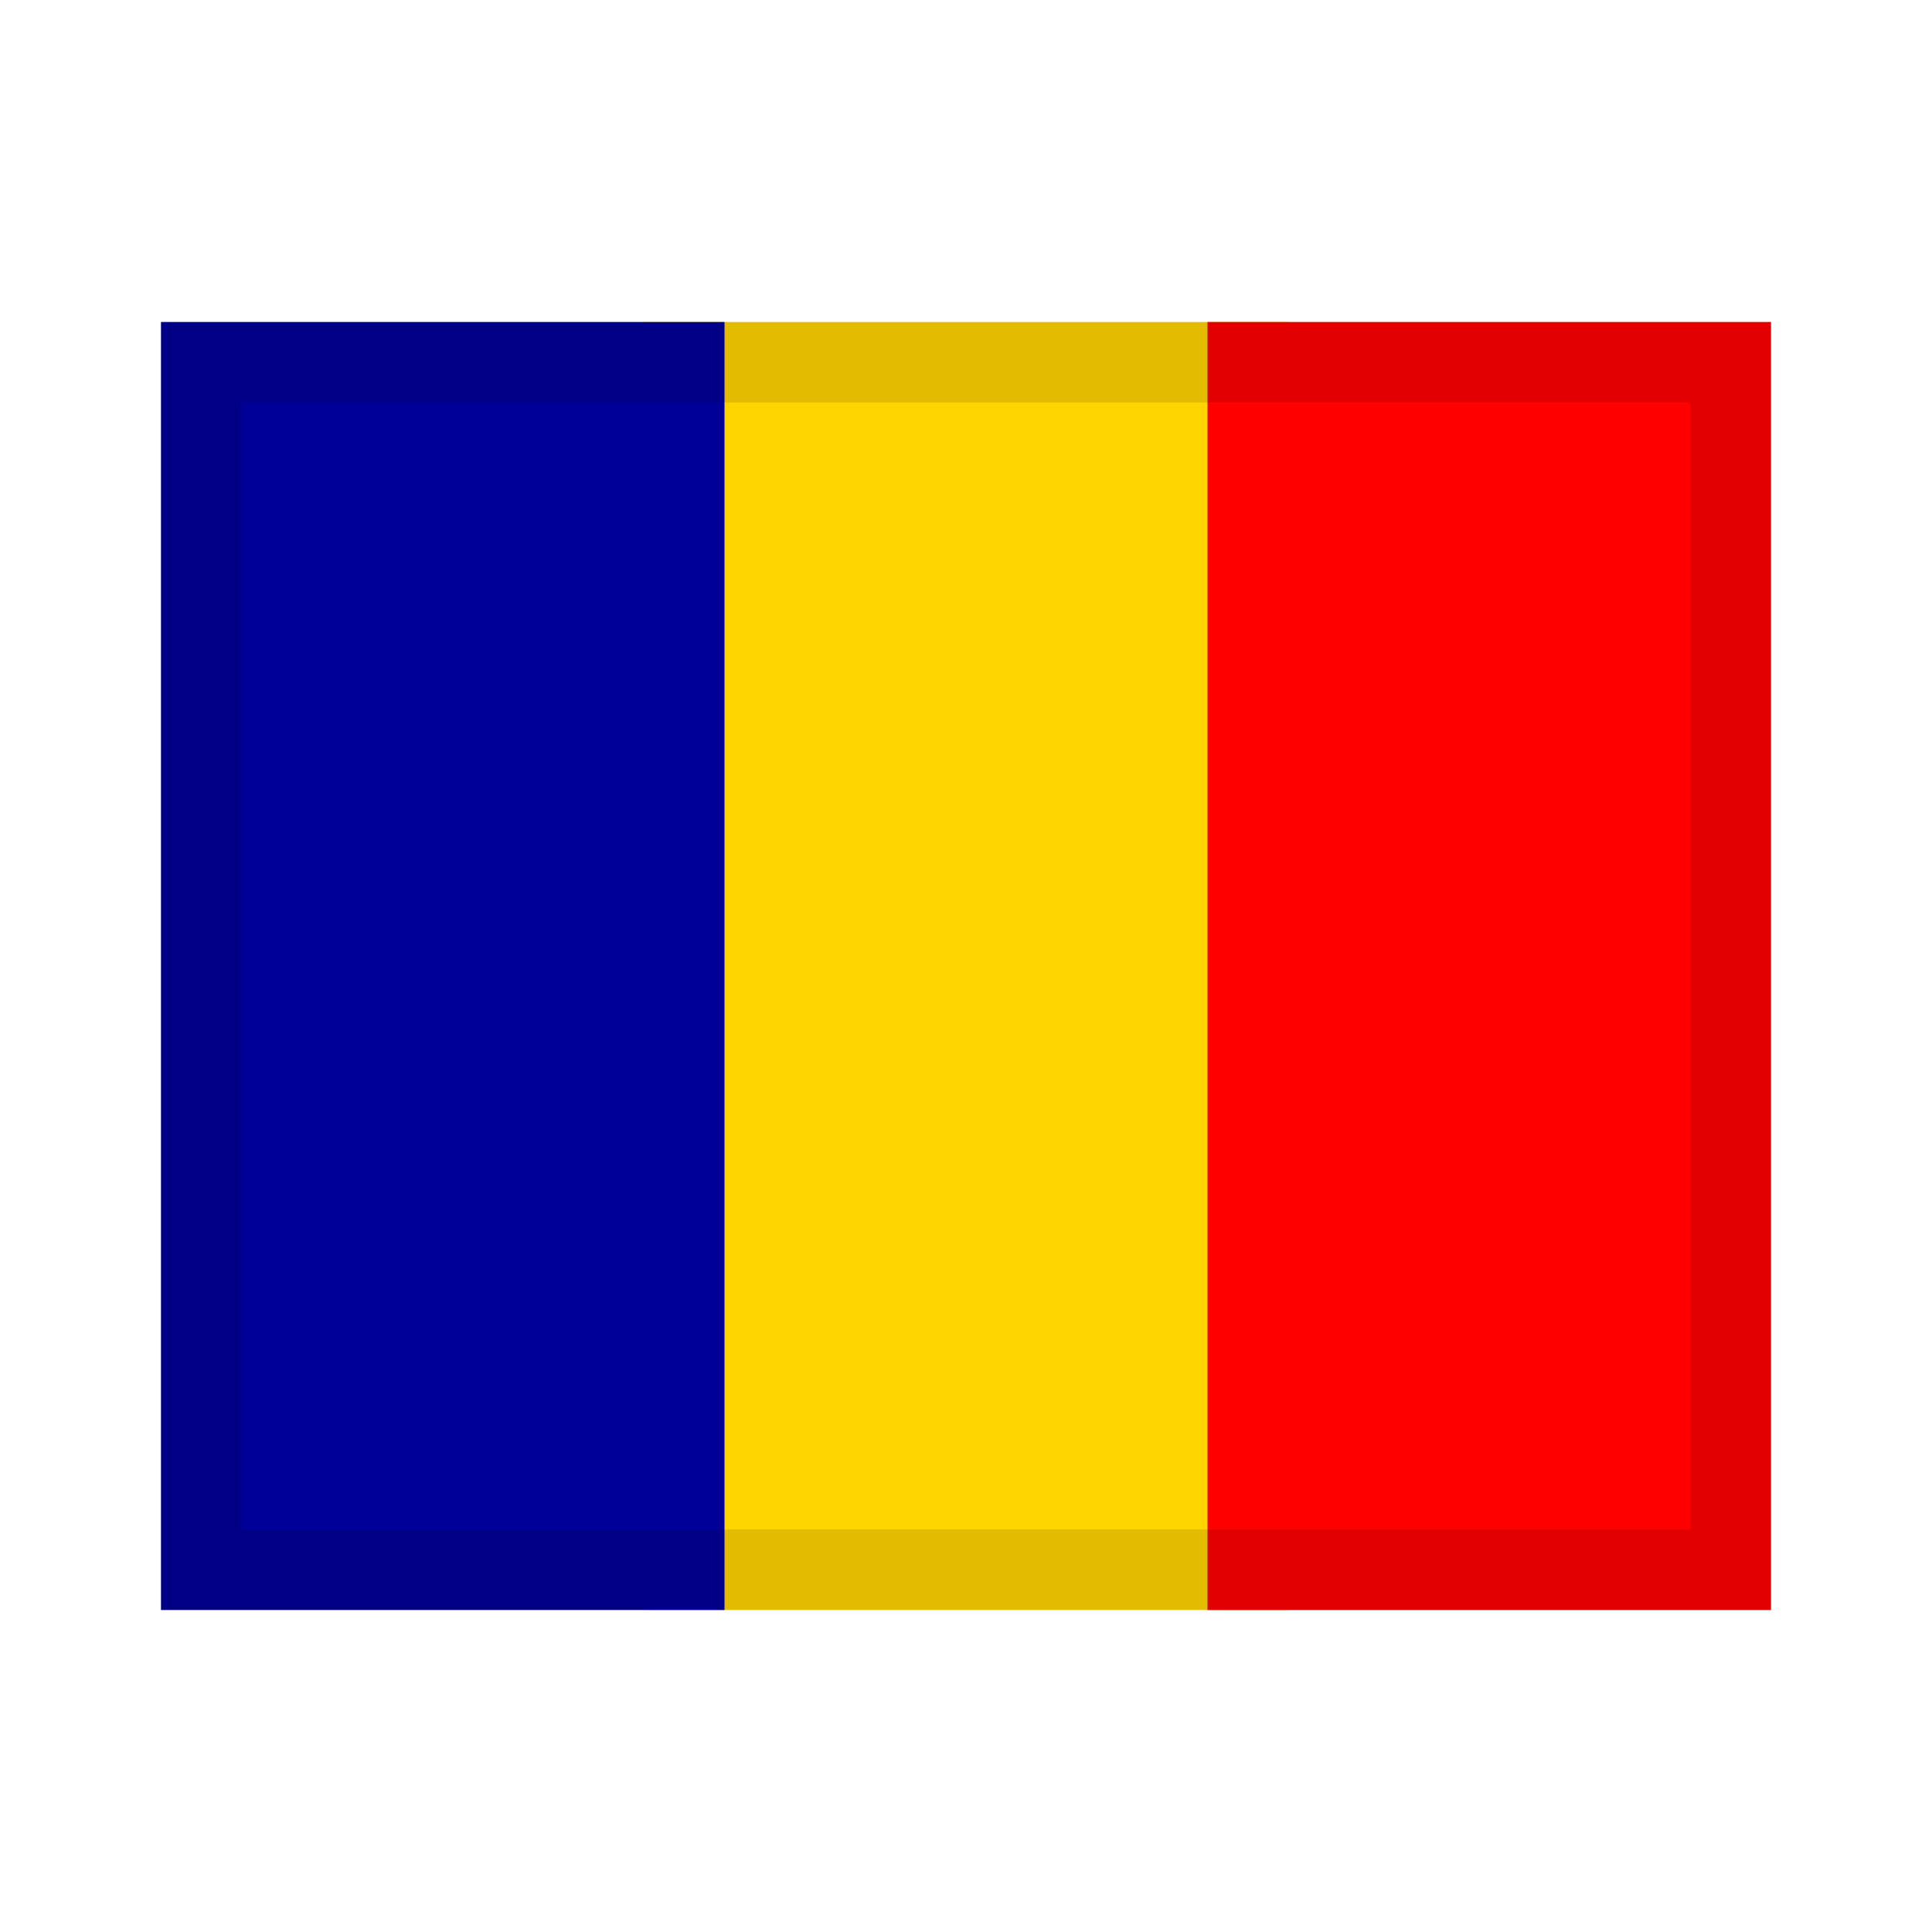 <svg width="24" height="24" viewBox="0 0 24 24" fill="none" xmlns="http://www.w3.org/2000/svg">
<rect x="8" y="4" width="8" height="16" fill="#FFD500"/>
<rect x="2" y="4" width="7" height="16" fill="#000099"/>
<rect x="15" y="4" width="7" height="16" fill="#FF0000"/>
<rect x="2.5" y="4.5" width="19" height="15" stroke="black" stroke-opacity="0.12"/>
</svg>
